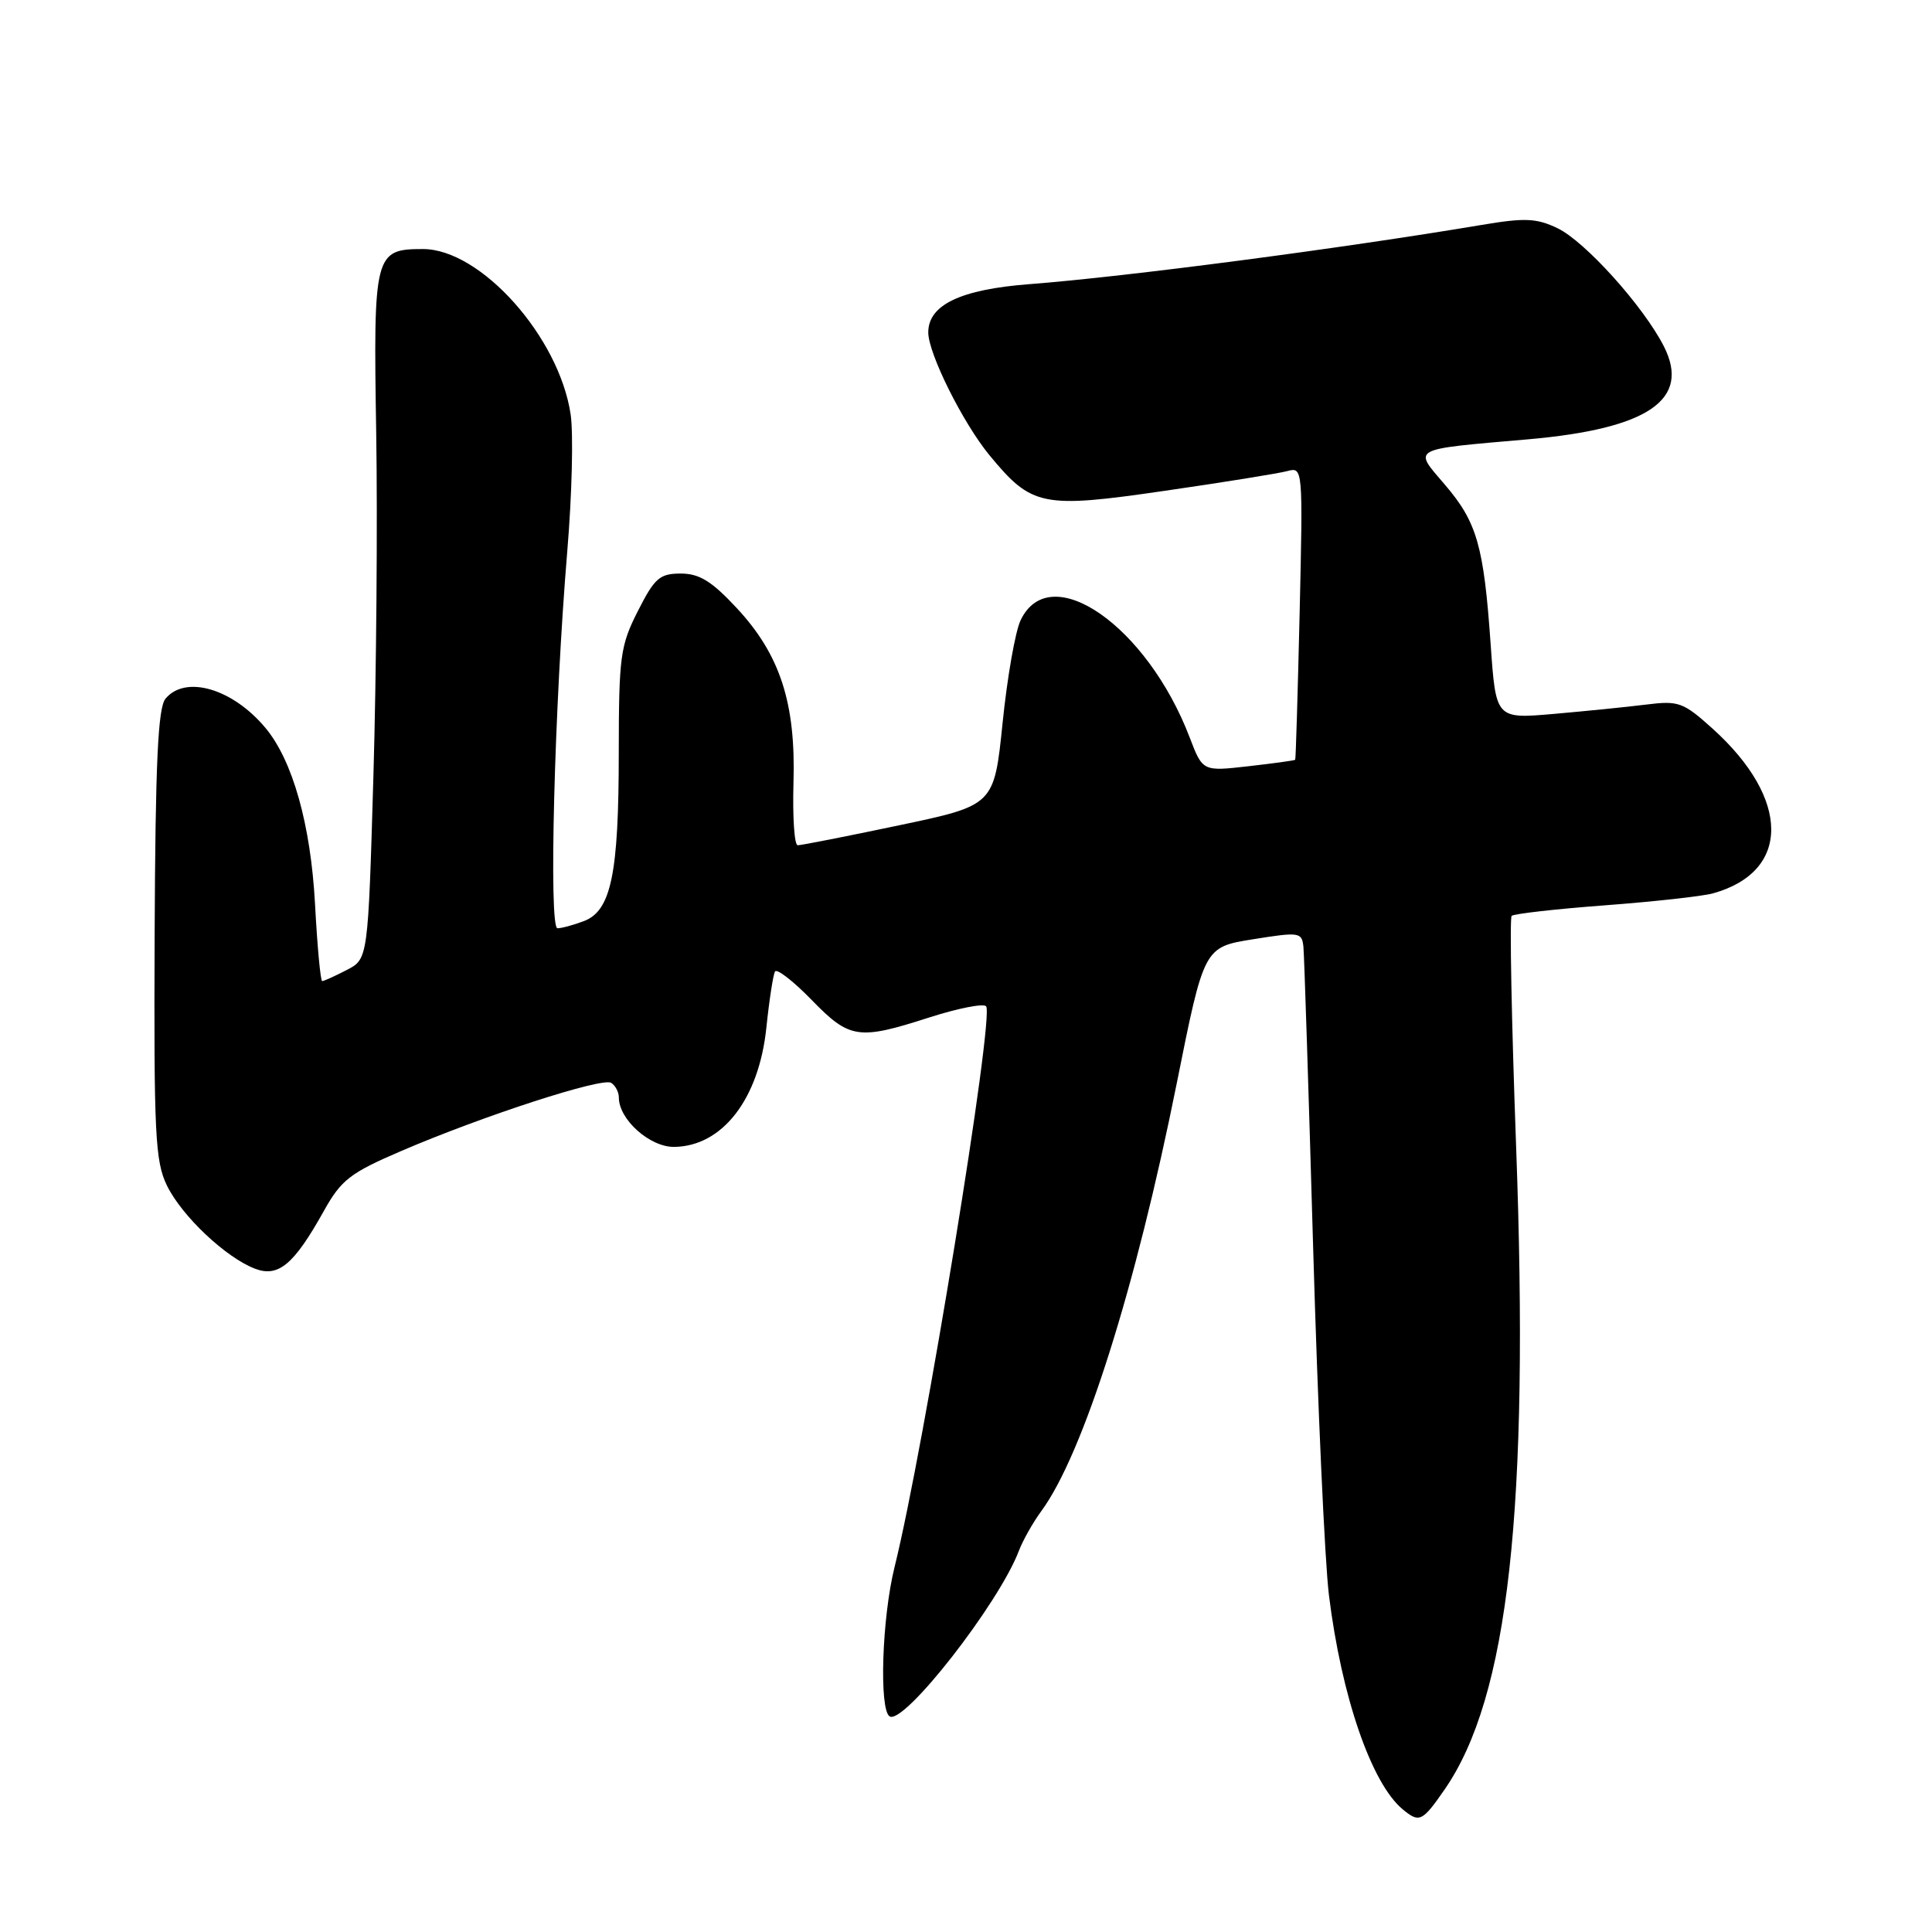 <?xml version="1.0" encoding="UTF-8" standalone="no"?>
<!DOCTYPE svg PUBLIC "-//W3C//DTD SVG 1.1//EN" "http://www.w3.org/Graphics/SVG/1.1/DTD/svg11.dtd" >
<svg xmlns="http://www.w3.org/2000/svg" xmlns:xlink="http://www.w3.org/1999/xlink" version="1.1" viewBox="0 0 256 256">
 <g >
 <path fill="currentColor"
d=" M 191.41 237.13 C 199.89 224.89 202.66 199.96 200.89 151.82 C 200.29 135.35 200.02 121.64 200.30 121.36 C 200.58 121.08 206.14 120.45 212.66 119.96 C 219.17 119.47 225.62 118.76 227.00 118.37 C 237.28 115.49 237.26 105.88 226.95 96.57 C 223.03 93.04 222.43 92.82 218.12 93.36 C 215.58 93.68 210.06 94.23 205.85 94.60 C 198.21 95.26 198.21 95.26 197.52 85.38 C 196.61 72.33 195.71 69.19 191.46 64.23 C 187.24 59.29 186.70 59.59 202.50 58.21 C 218.42 56.81 224.06 52.95 220.47 45.89 C 217.76 40.57 210.02 31.98 206.38 30.24 C 203.58 28.90 202.05 28.84 196.29 29.81 C 177.73 32.93 149.19 36.67 136.43 37.65 C 127.29 38.35 123.00 40.39 123.00 44.05 C 123.00 46.84 127.59 56.04 131.11 60.32 C 136.72 67.12 138.07 67.40 154.30 65.04 C 162.11 63.91 169.43 62.73 170.58 62.42 C 172.64 61.86 172.65 62.01 172.21 81.18 C 171.96 91.81 171.70 100.58 171.62 100.67 C 171.55 100.77 168.76 101.15 165.42 101.53 C 159.36 102.22 159.36 102.22 157.64 97.72 C 151.98 82.91 139.14 74.00 135.24 82.18 C 134.53 83.65 133.46 89.78 132.85 95.78 C 131.73 106.71 131.73 106.71 119.12 109.36 C 112.18 110.82 106.14 112.01 105.70 112.00 C 105.26 112.00 105.01 108.29 105.14 103.75 C 105.46 93.18 103.38 86.76 97.63 80.58 C 94.30 77.00 92.67 76.00 90.20 76.00 C 87.41 76.00 86.74 76.59 84.52 80.97 C 82.19 85.56 82.00 86.98 81.99 99.72 C 81.99 115.80 80.98 120.68 77.37 122.05 C 76.00 122.57 74.42 123.00 73.87 123.00 C 72.69 123.00 73.46 93.47 75.17 73.00 C 75.79 65.57 75.99 57.42 75.61 54.89 C 74.07 44.61 63.69 33.00 56.04 33.00 C 49.61 33.00 49.46 33.63 49.85 57.41 C 50.04 69.01 49.87 89.43 49.48 102.78 C 48.77 127.07 48.77 127.07 45.94 128.53 C 44.38 129.34 42.92 130.00 42.69 130.00 C 42.47 130.00 42.04 125.39 41.74 119.75 C 41.17 109.28 38.79 100.80 35.19 96.47 C 30.84 91.24 24.57 89.40 21.93 92.58 C 20.93 93.79 20.59 100.99 20.49 123.83 C 20.38 150.28 20.56 153.89 22.12 157.09 C 24.10 161.14 29.93 166.64 33.79 168.11 C 36.89 169.29 38.95 167.56 42.90 160.48 C 45.21 156.34 46.37 155.43 53.15 152.52 C 64.01 147.85 79.77 142.74 80.98 143.48 C 81.54 143.83 82.00 144.71 82.00 145.42 C 82.00 148.34 86.10 152.00 89.32 151.97 C 95.72 151.90 100.57 145.63 101.55 136.15 C 101.93 132.49 102.45 129.15 102.69 128.73 C 102.94 128.31 105.12 130.00 107.53 132.48 C 112.59 137.68 113.72 137.85 123.16 134.81 C 126.90 133.61 130.27 132.94 130.66 133.33 C 131.81 134.48 122.44 191.91 118.53 207.66 C 116.86 214.38 116.47 226.55 117.88 227.43 C 119.77 228.60 132.34 212.50 135.00 205.51 C 135.53 204.11 136.87 201.74 137.97 200.24 C 143.53 192.69 150.48 170.72 155.93 143.52 C 159.54 125.50 159.54 125.50 166.02 124.46 C 172.19 123.47 172.51 123.52 172.71 125.46 C 172.82 126.58 173.40 144.54 174.00 165.36 C 174.60 186.18 175.54 206.88 176.09 211.36 C 177.75 224.79 181.72 236.32 185.87 239.75 C 188.07 241.57 188.46 241.39 191.41 237.13 Z "/>
</g>
</svg>